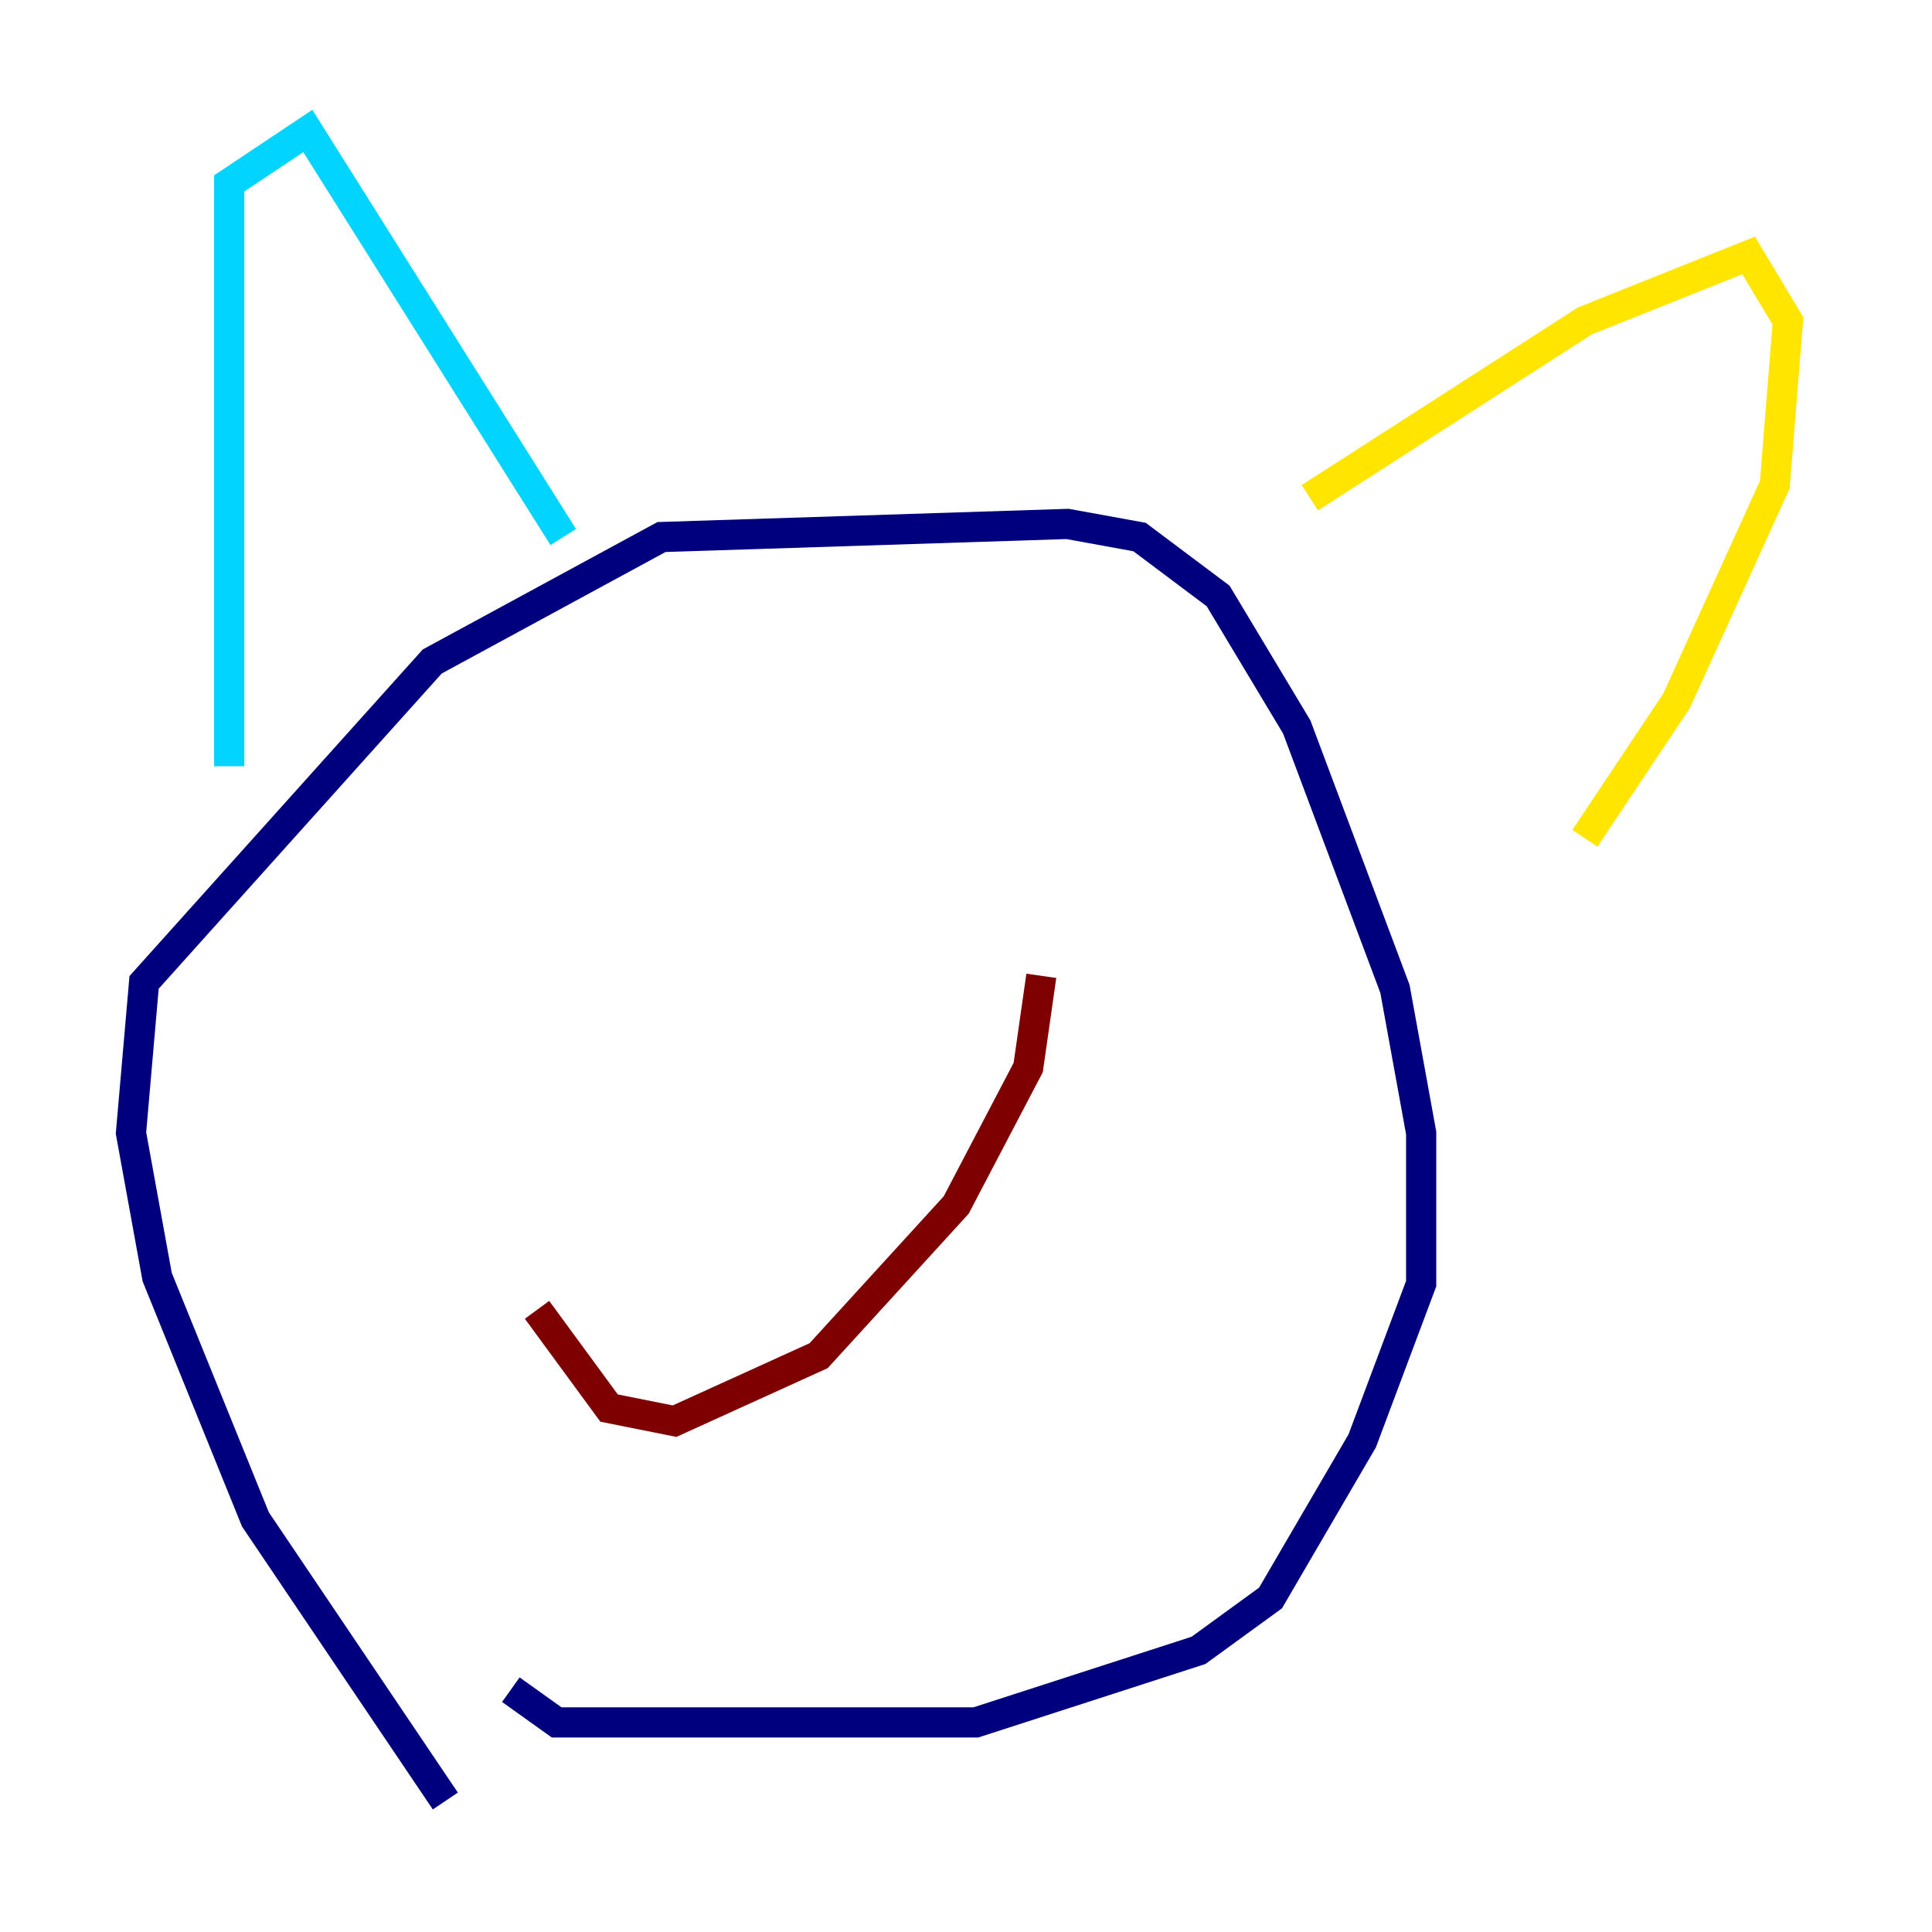 <?xml version="1.0" encoding="utf-8" ?>
<svg baseProfile="tiny" height="128" version="1.2" viewBox="0,0,128,128" width="128" xmlns="http://www.w3.org/2000/svg" xmlns:ev="http://www.w3.org/2001/xml-events" xmlns:xlink="http://www.w3.org/1999/xlink"><defs /><polyline fill="none" points="29.505,119.322 16.922,100.664 10.414,84.61 8.678,75.064 9.546,65.085 28.637,43.824 43.824,35.58 70.725,34.712 75.498,35.58 80.705,39.485 85.912,48.163 92.42,65.519 94.156,75.064 94.156,85.044 90.251,95.458 84.176,105.871 79.403,109.342 64.651,114.115 36.881,114.115 33.844,111.946" stroke="#00007f" stroke-width="2" /><polyline fill="none" points="15.186,50.766 15.186,12.149 20.393,8.678 37.315,35.58" stroke="#00d4ff" stroke-width="2" /><polyline fill="none" points="86.78,32.976 105.003,21.261 115.851,16.922 118.454,21.261 117.586,32.108 111.078,46.427 105.003,55.539" stroke="#ffe500" stroke-width="2" /><polyline fill="none" points="68.99,64.651 68.122,70.725 63.349,79.837 54.237,89.817 44.691,94.156 40.352,93.288 35.58,86.78" stroke="#7f0000" stroke-width="2" /></svg>